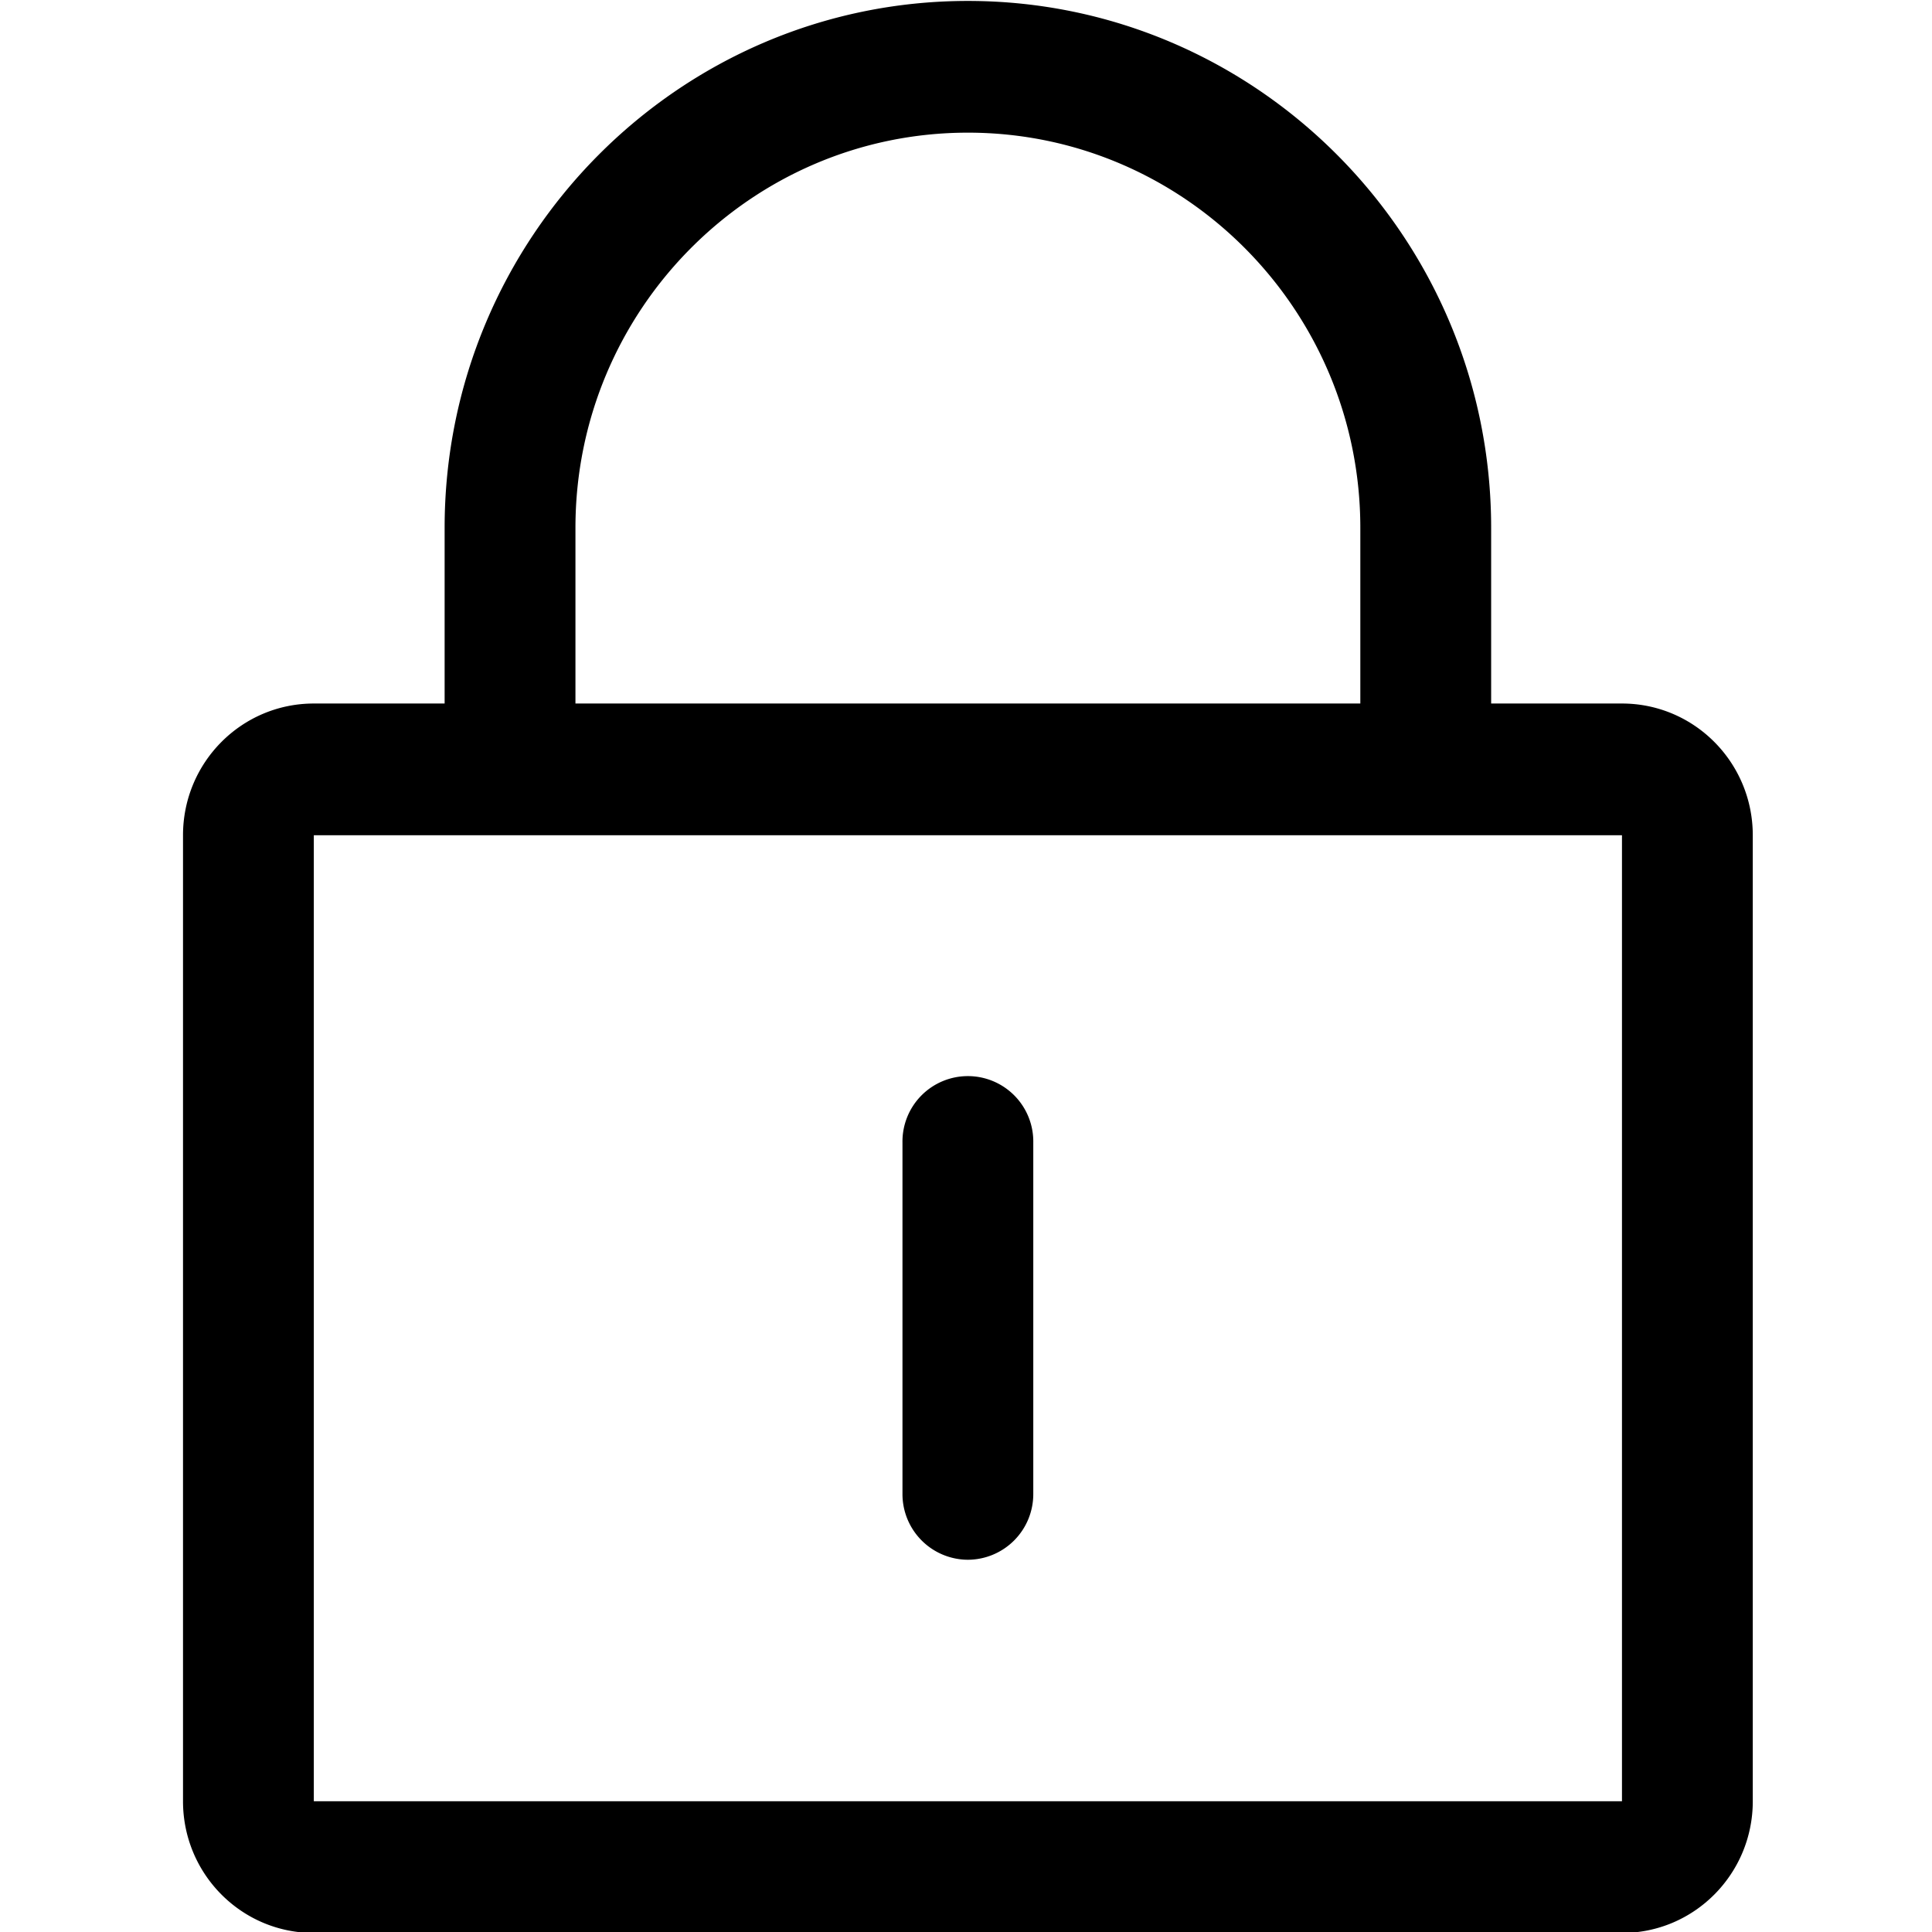<svg id="图层_1" data-name="图层 1" xmlns="http://www.w3.org/2000/svg" viewBox="0 0 1024 1024"><title>ERP-icon</title><path d="M859.68,372.88H790.34V279.76C790.34,125.77,665.94.5,513,.5S235.66,125.77,235.66,279.76v93.12H166.33C128,372.88,97,404.14,97,442.7v512c0,38.55,31,69.81,69.34,69.81H859.68c38.29,0,69.33-31.26,69.33-69.81v-512C929,404.14,898,372.88,859.68,372.88ZM305,279.76c0-115.5,93.3-209.45,208-209.45s208,94,208,209.45v93.12H305ZM859.68,954.69H166.33v-512H859.68ZM513,826.7a34.79,34.79,0,0,0,34.66-34.91V605.62a34.67,34.67,0,1,0-69.33,0V791.79A34.8,34.8,0,0,0,513,826.7Z"/></svg>